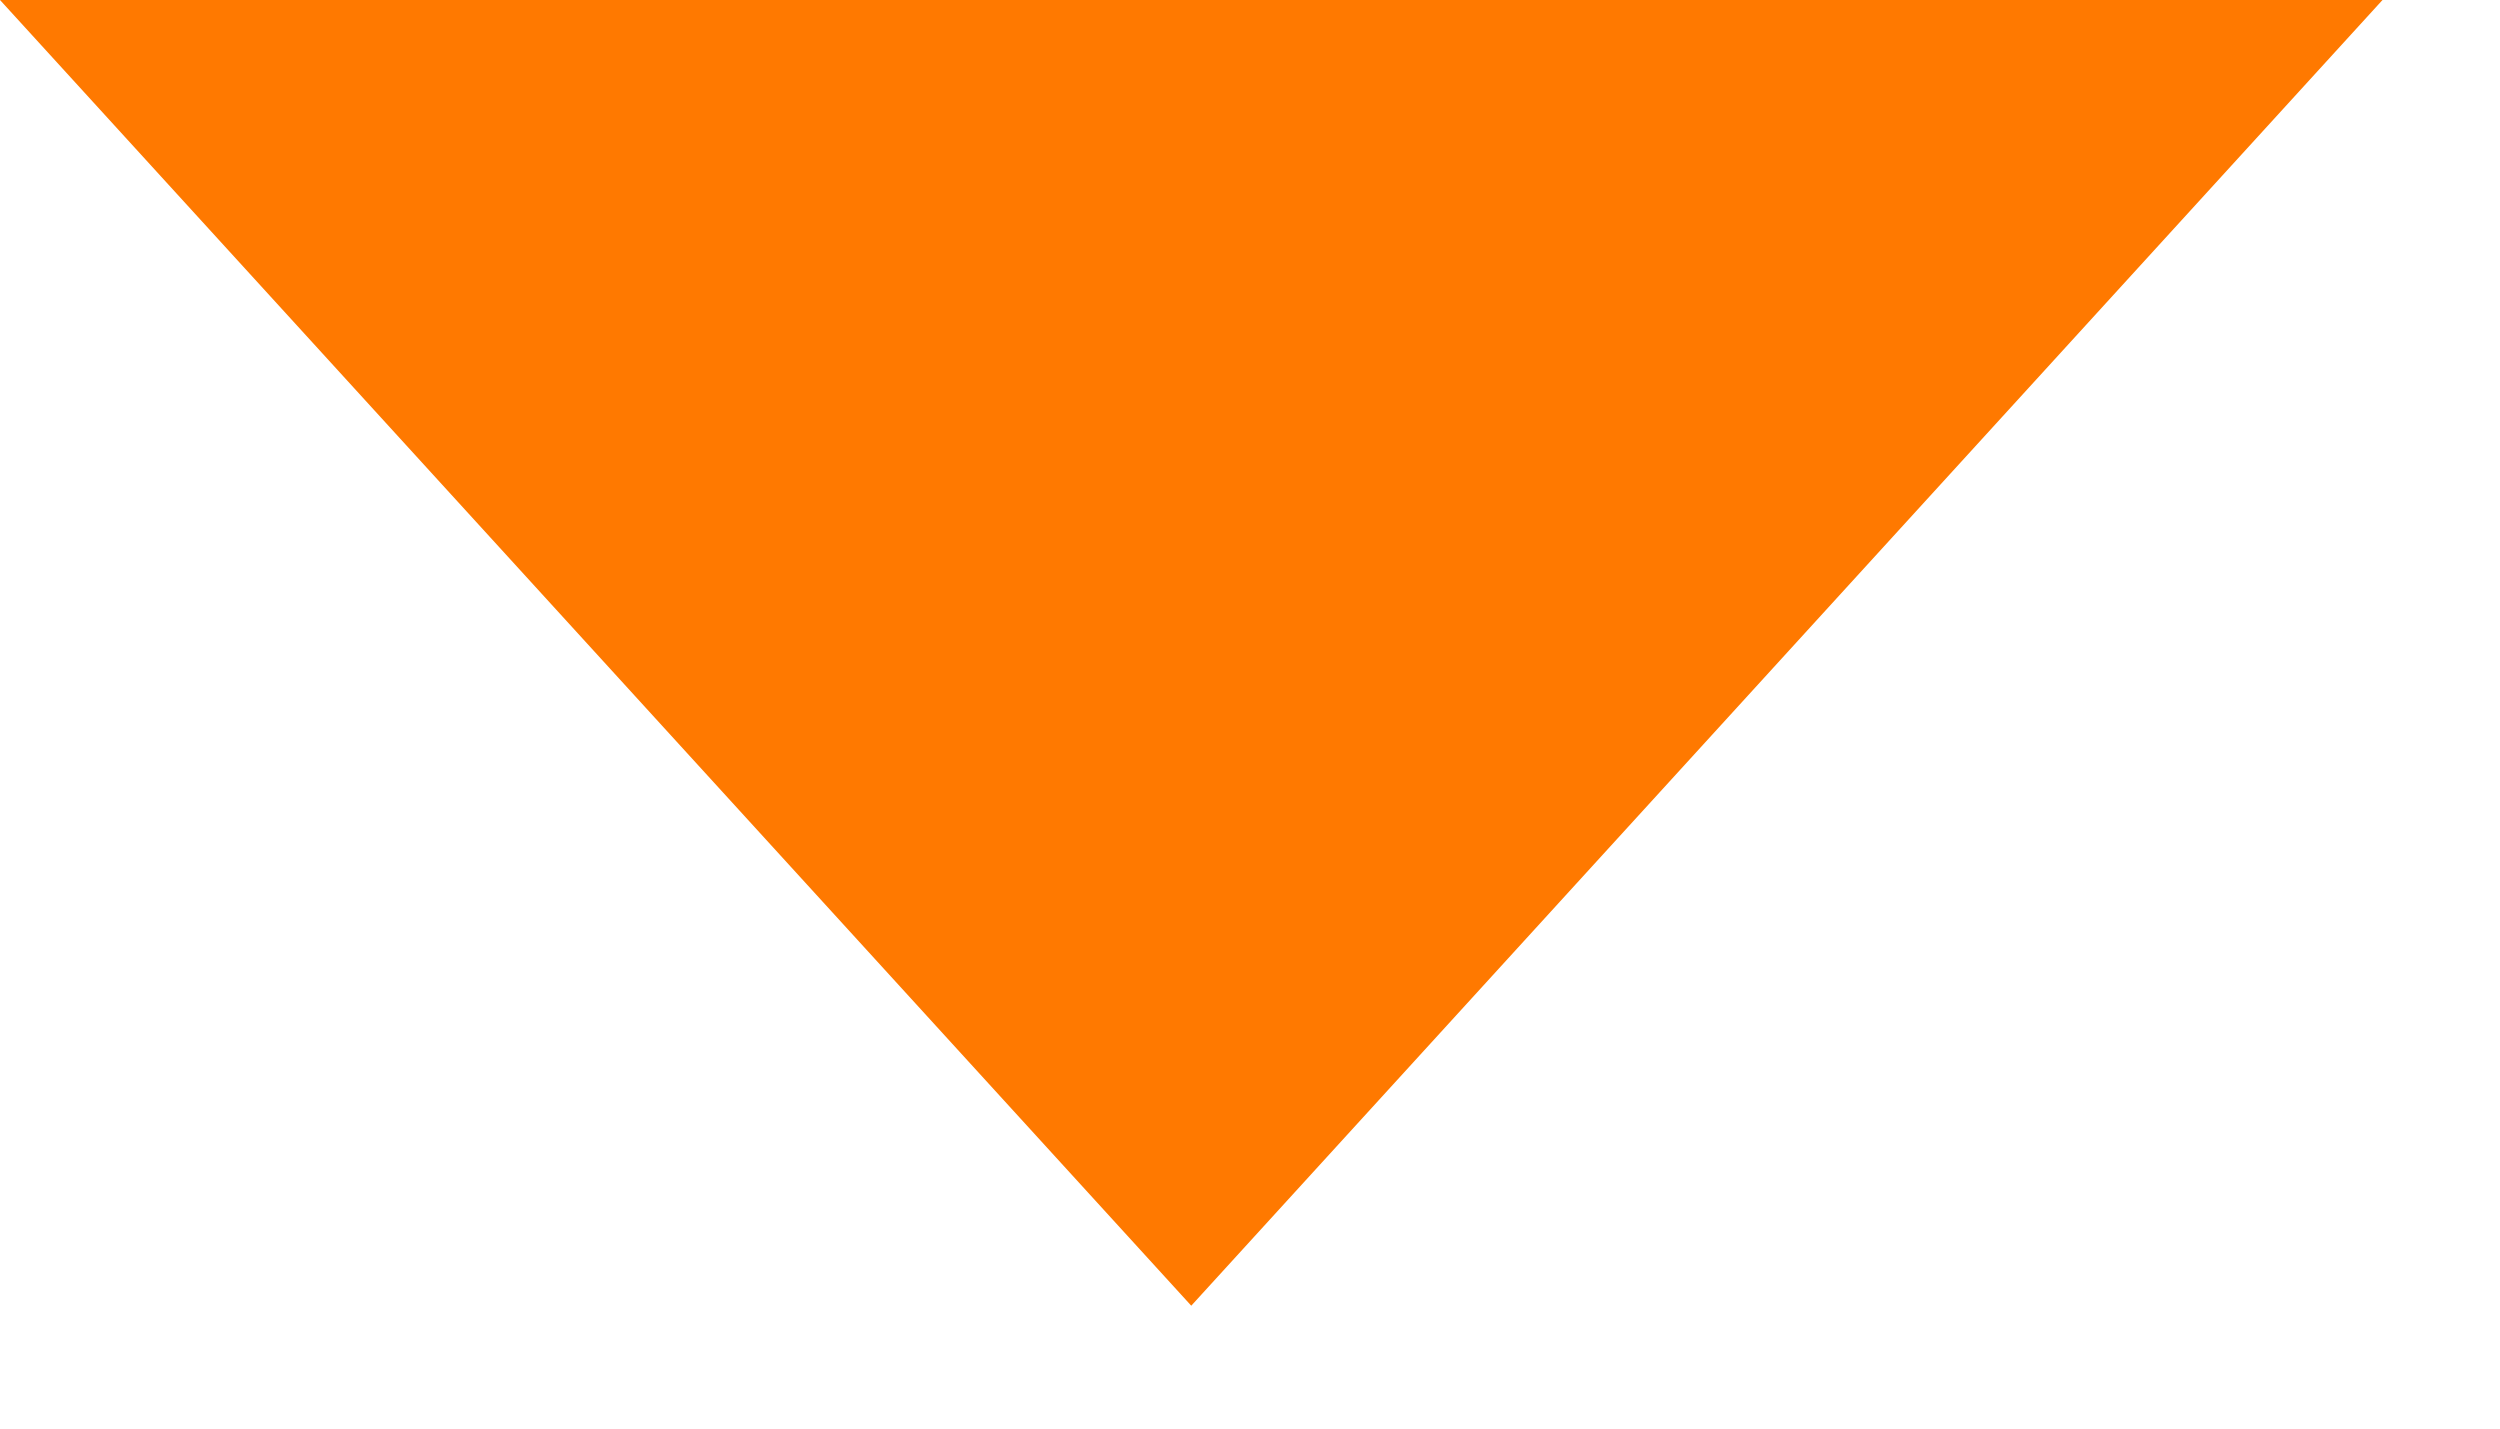 <?xml version="1.0" encoding="UTF-8"?>
<svg width="14px" height="8px" viewBox="0 0 14 8" version="1.1" xmlns="http://www.w3.org/2000/svg" xmlns:xlink="http://www.w3.org/1999/xlink">
    <!-- Generator: Sketch 50.2 (55047) - http://www.bohemiancoding.com/sketch -->
    <title>Arrow-Down-Light</title>
    <desc>Created with Sketch.</desc>
    <defs></defs>
    <g id="Arrow-Down-Light" stroke="none" stroke-width="1" fill="none" fill-rule="evenodd">
        <polygon id="Path-2" fill="#FF7900" points="0 0 13.342 0 6.671 7.312"></polygon>
    </g>
</svg>